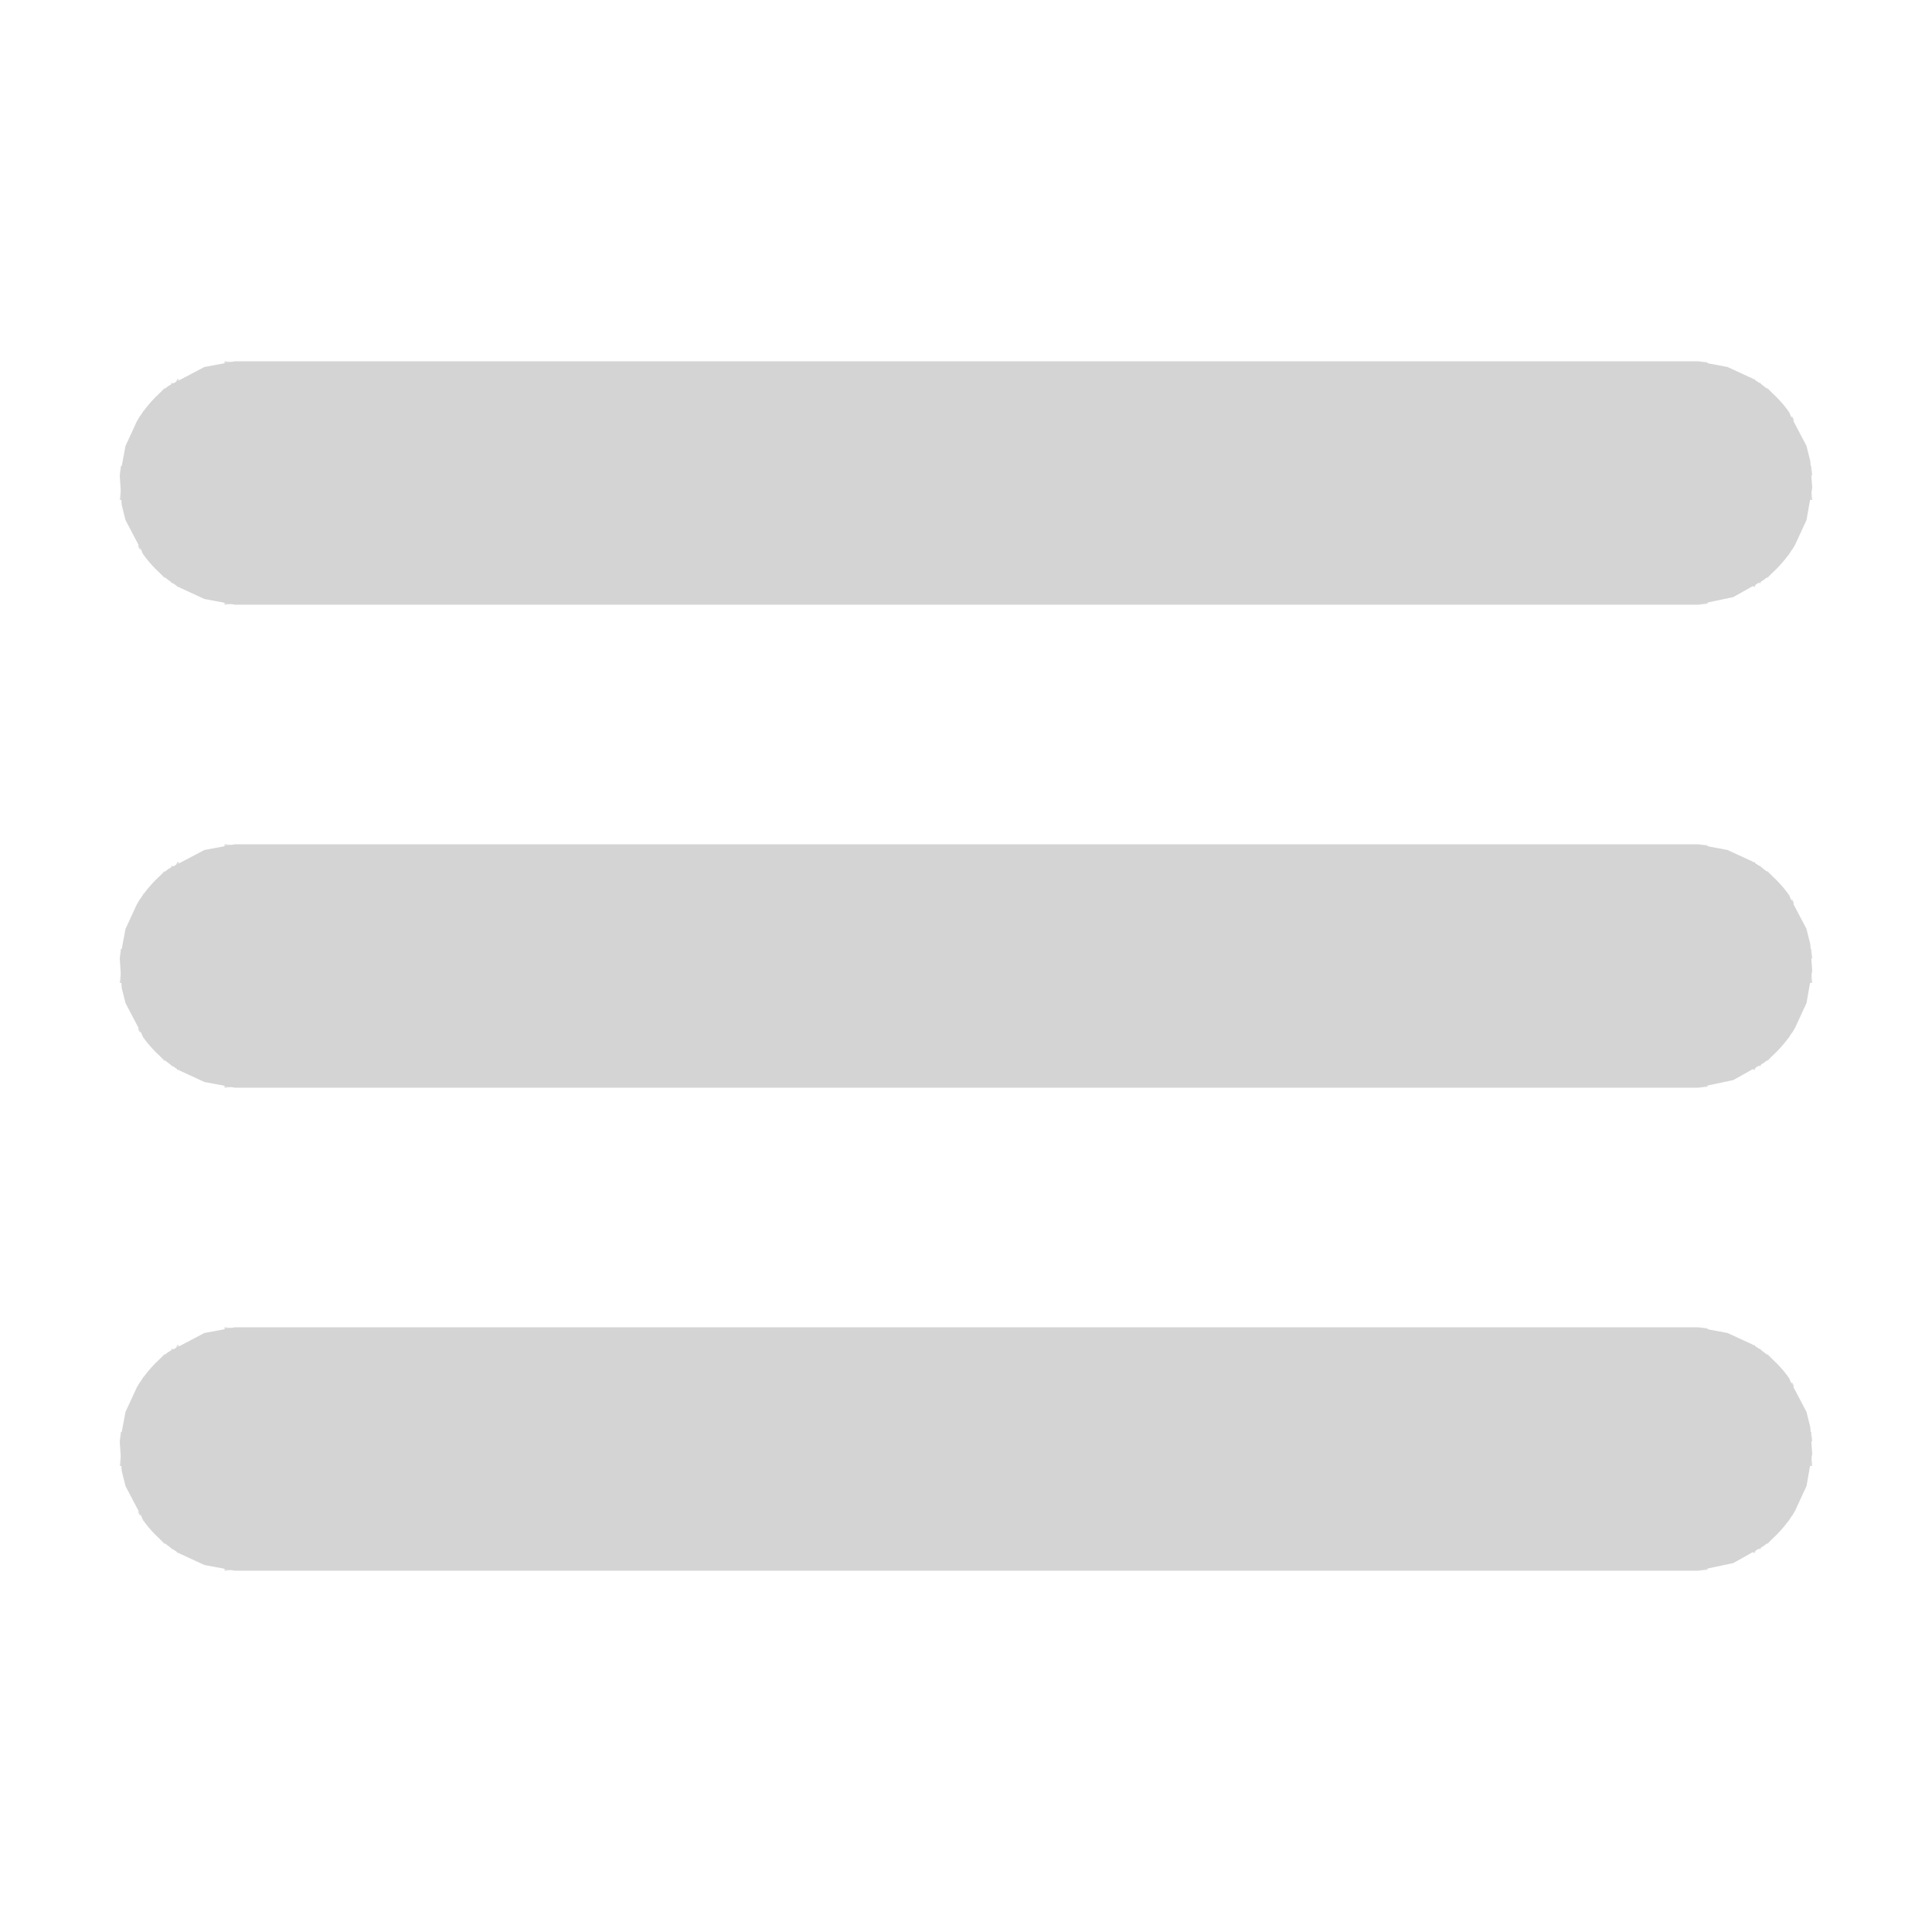 <svg viewBox="0 0 1024 1024" version="1.1" xmlns="http://www.w3.org/2000/svg">
    <path fill="#d4d4d4" stroke="#d4d4d4" stroke-width="1" opacity="0"
        d="M 0 0 L 1024 0 L 1024 1024 L 0 1024 L 0 0 Z M 120 192 Q 100 195 88 206 Q 69 220 64 248 L 64 265 L 66 274 Q 70 287 78 297 Q 92 315 120 320 L 905 320 Q 924 317 937 306 Q 955 292 960 265 L 960 248 L 958 239 Q 954 225 946 216 Q 932 197 905 192 L 120 192 Z M 120 448 Q 100 451 88 462 Q 69 476 64 504 L 64 521 L 66 530 Q 70 543 78 553 Q 92 571 120 576 L 905 576 Q 924 573 937 562 Q 955 548 960 521 L 960 504 L 958 495 Q 954 481 946 472 Q 932 453 905 448 L 120 448 Z M 120 704 Q 100 707 88 718 Q 69 732 64 760 L 64 777 L 66 786 Q 70 799 78 809 Q 92 827 120 832 L 905 832 Q 924 829 937 818 Q 955 804 960 777 L 960 760 L 958 751 Q 954 737 946 728 Q 932 709 905 704 L 120 704 Z " />
    <path fill="#d4d4d4" stroke="#d4d4d4" stroke-width="1" opacity="0.78"
        d="M 119.5 192 L 124 192.5 L 119.5 193 L 119.5 192 Z " />
    <path fill="#d4d4d4" stroke="#d4d4d4" stroke-width="1" opacity="0.78"
        d="M 900.5 192 L 905 192.5 L 900.5 193 L 900.5 192 Z " />
    <path fill="#d4d4d4" stroke="#d4d4d4" stroke-width="1" opacity="0.78"
        d="M 94.5 201 L 93.5 203 L 94.5 201 Z " />
    <path fill="#d4d4d4" stroke="#d4d4d4" stroke-width="1" opacity="0.78"
        d="M 929.5 201 L 930.5 203 L 929.5 201 Z " />
    <path fill="#d4d4d4" stroke="#d4d4d4" stroke-width="1" opacity="0.78"
        d="M 91.5 203 L 90.5 205 L 91.5 203 Z " />
    <path fill="#d4d4d4" stroke="#d4d4d4" stroke-width="1" opacity="0.78"
        d="M 932.5 203 L 933.5 205 L 932.5 203 Z " />
    <path fill="#d4d4d4" stroke="#d4d4d4" stroke-width="1" opacity="0.78"
        d="M 87.5 206 L 78.5 216 L 87.5 206 Z " />
    <path fill="#d4d4d4" stroke="#d4d4d4" stroke-width="1" opacity="0.78"
        d="M 936.5 206 L 945.5 216 L 936.5 206 Z " />
    <path fill="#d4d4d4" stroke="#d4d4d4" stroke-width="1" opacity="0.78"
        d="M 76.5 218 L 75.5 220 L 76.5 218 Z " />
    <path fill="#d4d4d4" stroke="#d4d4d4" stroke-width="1" opacity="0.78"
        d="M 947.5 218 L 948.5 220 L 947.5 218 Z " />
    <path fill="#d4d4d4" stroke="#d4d4d4" stroke-width="1" opacity="0.78"
        d="M 74.5 221 L 73.5 223 L 74.5 221 Z " />
    <path fill="#d4d4d4" stroke="#d4d4d4" stroke-width="1" opacity="0.78"
        d="M 949.5 221 L 950.5 223 L 949.5 221 Z " />
    <path fill="#d4d4d4" stroke="#d4d4d4" stroke-width="1" opacity="0.78"
        d="M 64.5 247 L 65 251.5 L 64 251.5 L 64.5 247 Z " />
    <path fill="#d4d4d4" stroke="#d4d4d4" stroke-width="1" opacity="0.78"
        d="M 959.5 247 L 960 251.5 L 959 251.5 L 959.5 247 Z " />
    <path fill="#d4d4d4" stroke="#d4d4d4" stroke-width="1" opacity="0.78"
        d="M 959.5 259 L 960 264.5 L 959 264.5 L 959.5 259 Z " />
    <path fill="#d4d4d4" stroke="#d4d4d4" stroke-width="1" opacity="0.78"
        d="M 64.5 260 L 65 264.5 L 64 264.5 L 64.5 260 Z " />
    <path fill="#d4d4d4" stroke="#d4d4d4" stroke-width="1" opacity="0.78"
        d="M 73.5 289 L 74.5 291 L 73.5 289 Z " />
    <path fill="#d4d4d4" stroke="#d4d4d4" stroke-width="1" opacity="0.78"
        d="M 950.5 289 L 949.5 291 L 950.5 289 Z " />
    <path fill="#d4d4d4" stroke="#d4d4d4" stroke-width="1" opacity="0.78"
        d="M 75.5 292 L 76.5 294 L 75.5 292 Z " />
    <path fill="#d4d4d4" stroke="#d4d4d4" stroke-width="1" opacity="0.78"
        d="M 948.5 292 L 947.5 294 L 948.5 292 Z " />
    <path fill="#d4d4d4" stroke="#d4d4d4" stroke-width="1" opacity="0.78"
        d="M 78.5 296 L 87.5 306 L 78.5 296 Z " />
    <path fill="#d4d4d4" stroke="#d4d4d4" stroke-width="1" opacity="0.78"
        d="M 945.5 296 L 936.5 306 L 945.5 296 Z " />
    <path fill="#d4d4d4" stroke="#d4d4d4" stroke-width="1" opacity="0.78"
        d="M 90.5 307 L 91.5 309 L 90.5 307 Z " />
    <path fill="#d4d4d4" stroke="#d4d4d4" stroke-width="1" opacity="0.78"
        d="M 933.5 307 L 932.5 309 L 933.5 307 Z " />
    <path fill="#d4d4d4" stroke="#d4d4d4" stroke-width="1" opacity="0.78"
        d="M 93.5 309 L 94.5 311 L 93.5 309 Z " />
    <path fill="#d4d4d4" stroke="#d4d4d4" stroke-width="1" opacity="0.78"
        d="M 930.5 309 L 929.5 311 L 930.5 309 Z " />
    <path fill="#d4d4d4" stroke="#d4d4d4" stroke-width="1" opacity="0.78"
        d="M 119.5 319 L 124 319.5 L 119.5 320 L 119.5 319 Z " />
    <path fill="#d4d4d4" stroke="#d4d4d4" stroke-width="1" opacity="0.78"
        d="M 900.5 319 L 905 319.5 L 900.5 320 L 900.5 319 Z " />
    <path fill="#d4d4d4" stroke="#d4d4d4" stroke-width="1" opacity="0.78"
        d="M 119.5 448 L 124 448.5 L 119.5 449 L 119.5 448 Z " />
    <path fill="#d4d4d4" stroke="#d4d4d4" stroke-width="1" opacity="0.78"
        d="M 900.5 448 L 905 448.5 L 900.5 449 L 900.5 448 Z " />
    <path fill="#d4d4d4" stroke="#d4d4d4" stroke-width="1" opacity="0.78"
        d="M 94.5 457 L 93.5 459 L 94.5 457 Z " />
    <path fill="#d4d4d4" stroke="#d4d4d4" stroke-width="1" opacity="0.78"
        d="M 929.5 457 L 930.5 459 L 929.5 457 Z " />
    <path fill="#d4d4d4" stroke="#d4d4d4" stroke-width="1" opacity="0.78"
        d="M 91.5 459 L 90.5 461 L 91.5 459 Z " />
    <path fill="#d4d4d4" stroke="#d4d4d4" stroke-width="1" opacity="0.78"
        d="M 932.5 459 L 933.5 461 L 932.5 459 Z " />
    <path fill="#d4d4d4" stroke="#d4d4d4" stroke-width="1" opacity="0.78"
        d="M 87.5 462 L 78.5 472 L 87.5 462 Z " />
    <path fill="#d4d4d4" stroke="#d4d4d4" stroke-width="1" opacity="0.78"
        d="M 936.5 462 L 945.5 472 L 936.5 462 Z " />
    <path fill="#d4d4d4" stroke="#d4d4d4" stroke-width="1" opacity="0.78"
        d="M 76.5 474 L 75.5 476 L 76.5 474 Z " />
    <path fill="#d4d4d4" stroke="#d4d4d4" stroke-width="1" opacity="0.78"
        d="M 947.5 474 L 948.5 476 L 947.5 474 Z " />
    <path fill="#d4d4d4" stroke="#d4d4d4" stroke-width="1" opacity="0.78"
        d="M 74.5 477 L 73.5 479 L 74.5 477 Z " />
    <path fill="#d4d4d4" stroke="#d4d4d4" stroke-width="1" opacity="0.78"
        d="M 949.5 477 L 950.5 479 L 949.5 477 Z " />
    <path fill="#d4d4d4" stroke="#d4d4d4" stroke-width="1" opacity="0.78"
        d="M 64.5 503 L 65 507.5 L 64 507.5 L 64.5 503 Z " />
    <path fill="#d4d4d4" stroke="#d4d4d4" stroke-width="1" opacity="0.78"
        d="M 959.5 503 L 960 507.5 L 959 507.5 L 959.5 503 Z " />
    <path fill="#d4d4d4" stroke="#d4d4d4" stroke-width="1" opacity="0.78"
        d="M 959.5 515 L 960 520.5 L 959 520.5 L 959.5 515 Z " />
    <path fill="#d4d4d4" stroke="#d4d4d4" stroke-width="1" opacity="0.78"
        d="M 64.5 516 L 65 520.5 L 64 520.5 L 64.5 516 Z " />
    <path fill="#d4d4d4" stroke="#d4d4d4" stroke-width="1" opacity="0.78"
        d="M 73.5 545 L 74.5 547 L 73.5 545 Z " />
    <path fill="#d4d4d4" stroke="#d4d4d4" stroke-width="1" opacity="0.78"
        d="M 950.5 545 L 949.5 547 L 950.5 545 Z " />
    <path fill="#d4d4d4" stroke="#d4d4d4" stroke-width="1" opacity="0.78"
        d="M 75.5 548 L 76.5 550 L 75.5 548 Z " />
    <path fill="#d4d4d4" stroke="#d4d4d4" stroke-width="1" opacity="0.78"
        d="M 948.5 548 L 947.5 550 L 948.5 548 Z " />
    <path fill="#d4d4d4" stroke="#d4d4d4" stroke-width="1" opacity="0.78"
        d="M 78.5 552 L 87.5 562 L 78.5 552 Z " />
    <path fill="#d4d4d4" stroke="#d4d4d4" stroke-width="1" opacity="0.78"
        d="M 945.5 552 L 936.5 562 L 945.5 552 Z " />
    <path fill="#d4d4d4" stroke="#d4d4d4" stroke-width="1" opacity="0.78"
        d="M 90.5 563 L 91.5 565 L 90.5 563 Z " />
    <path fill="#d4d4d4" stroke="#d4d4d4" stroke-width="1" opacity="0.78"
        d="M 933.5 563 L 932.5 565 L 933.5 563 Z " />
    <path fill="#d4d4d4" stroke="#d4d4d4" stroke-width="1" opacity="0.78"
        d="M 93.5 565 L 94.5 567 L 93.5 565 Z " />
    <path fill="#d4d4d4" stroke="#d4d4d4" stroke-width="1" opacity="0.78"
        d="M 930.5 565 L 929.5 567 L 930.5 565 Z " />
    <path fill="#d4d4d4" stroke="#d4d4d4" stroke-width="1" opacity="0.78"
        d="M 119.5 575 L 124 575.5 L 119.5 576 L 119.5 575 Z " />
    <path fill="#d4d4d4" stroke="#d4d4d4" stroke-width="1" opacity="0.78"
        d="M 900.5 575 L 905 575.5 L 900.5 576 L 900.5 575 Z " />
    <path fill="#d4d4d4" stroke="#d4d4d4" stroke-width="1" opacity="0.78"
        d="M 119.5 704 L 124 704.5 L 119.5 705 L 119.5 704 Z " />
    <path fill="#d4d4d4" stroke="#d4d4d4" stroke-width="1" opacity="0.78"
        d="M 900.5 704 L 905 704.5 L 900.5 705 L 900.5 704 Z " />
    <path fill="#d4d4d4" stroke="#d4d4d4" stroke-width="1" opacity="0.78"
        d="M 94.5 713 L 93.5 715 L 94.5 713 Z " />
    <path fill="#d4d4d4" stroke="#d4d4d4" stroke-width="1" opacity="0.78"
        d="M 929.5 713 L 930.5 715 L 929.5 713 Z " />
    <path fill="#d4d4d4" stroke="#d4d4d4" stroke-width="1" opacity="0.78"
        d="M 91.5 715 L 90.5 717 L 91.5 715 Z " />
    <path fill="#d4d4d4" stroke="#d4d4d4" stroke-width="1" opacity="0.78"
        d="M 932.5 715 L 933.5 717 L 932.5 715 Z " />
    <path fill="#d4d4d4" stroke="#d4d4d4" stroke-width="1" opacity="0.78"
        d="M 87.5 718 L 78.5 728 L 87.5 718 Z " />
    <path fill="#d4d4d4" stroke="#d4d4d4" stroke-width="1" opacity="0.78"
        d="M 936.5 718 L 945.5 728 L 936.5 718 Z " />
    <path fill="#d4d4d4" stroke="#d4d4d4" stroke-width="1" opacity="0.78"
        d="M 76.5 730 L 75.5 732 L 76.5 730 Z " />
    <path fill="#d4d4d4" stroke="#d4d4d4" stroke-width="1" opacity="0.78"
        d="M 947.5 730 L 948.5 732 L 947.5 730 Z " />
    <path fill="#d4d4d4" stroke="#d4d4d4" stroke-width="1" opacity="0.78"
        d="M 74.5 733 L 73.5 735 L 74.5 733 Z " />
    <path fill="#d4d4d4" stroke="#d4d4d4" stroke-width="1" opacity="0.78"
        d="M 949.5 733 L 950.5 735 L 949.5 733 Z " />
    <path fill="#d4d4d4" stroke="#d4d4d4" stroke-width="1" opacity="0.78"
        d="M 64.5 759 L 65 763.5 L 64 763.5 L 64.5 759 Z " />
    <path fill="#d4d4d4" stroke="#d4d4d4" stroke-width="1" opacity="0.78"
        d="M 959.5 759 L 960 763.5 L 959 763.5 L 959.5 759 Z " />
    <path fill="#d4d4d4" stroke="#d4d4d4" stroke-width="1" opacity="0.78"
        d="M 959.5 771 L 960 776.5 L 959 776.5 L 959.5 771 Z " />
    <path fill="#d4d4d4" stroke="#d4d4d4" stroke-width="1" opacity="0.78"
        d="M 64.5 772 L 65 776.5 L 64 776.5 L 64.5 772 Z " />
    <path fill="#d4d4d4" stroke="#d4d4d4" stroke-width="1" opacity="0.78"
        d="M 73.5 801 L 74.5 803 L 73.5 801 Z " />
    <path fill="#d4d4d4" stroke="#d4d4d4" stroke-width="1" opacity="0.78"
        d="M 950.5 801 L 949.5 803 L 950.5 801 Z " />
    <path fill="#d4d4d4" stroke="#d4d4d4" stroke-width="1" opacity="0.78"
        d="M 75.5 804 L 76.5 806 L 75.5 804 Z " />
    <path fill="#d4d4d4" stroke="#d4d4d4" stroke-width="1" opacity="0.78"
        d="M 948.5 804 L 947.5 806 L 948.5 804 Z " />
    <path fill="#d4d4d4" stroke="#d4d4d4" stroke-width="1" opacity="0.78"
        d="M 78.5 808 L 87.5 818 L 78.5 808 Z " />
    <path fill="#d4d4d4" stroke="#d4d4d4" stroke-width="1" opacity="0.78"
        d="M 945.5 808 L 936.5 818 L 945.5 808 Z " />
    <path fill="#d4d4d4" stroke="#d4d4d4" stroke-width="1" opacity="0.78"
        d="M 90.5 819 L 91.5 821 L 90.5 819 Z " />
    <path fill="#d4d4d4" stroke="#d4d4d4" stroke-width="1" opacity="0.78"
        d="M 933.5 819 L 932.5 821 L 933.5 819 Z " />
    <path fill="#d4d4d4" stroke="#d4d4d4" stroke-width="1" opacity="0.78"
        d="M 93.5 821 L 94.5 823 L 93.5 821 Z " />
    <path fill="#d4d4d4" stroke="#d4d4d4" stroke-width="1" opacity="0.78"
        d="M 930.5 821 L 929.5 823 L 930.5 821 Z " />
    <path fill="#d4d4d4" stroke="#d4d4d4" stroke-width="1" opacity="0.78"
        d="M 119.5 831 L 124 831.5 L 119.5 832 L 119.5 831 Z " />
    <path fill="#d4d4d4" stroke="#d4d4d4" stroke-width="1" opacity="0.78"
        d="M 900.5 831 L 905 831.5 L 900.5 832 L 900.5 831 Z " />
    <path fill="#d4d4d4" stroke="#d4d4d4" stroke-width="1" opacity="1"
        d="M 124.5 192 L 899.5 192 L 915.5 195 L 928.5 201 Q 939.5 207.5 947 217.5 L 957 236.5 L 959 244.5 L 960 258.5 L 957 275.5 L 951 288.5 Q 944.5 299.5 934.5 307 L 918.5 316 L 899.5 320 L 124.5 320 L 108.5 317 L 95.5 311 Q 84.5 304.5 77 294.5 L 67 275.5 L 65 267.5 L 64 252.5 L 67 236.5 L 73 223.5 Q 79.5 212.5 89.5 205 L 108.5 195 L 124.5 192 Z " />
    <path fill="#d4d4d4" stroke="#d4d4d4" stroke-width="1" opacity="1"
        d="M 124.5 448 L 899.5 448 L 915.5 451 L 928.5 457 Q 939.5 463.5 947 473.5 L 957 492.5 L 959 500.5 L 960 514.5 L 957 531.5 L 951 544.5 Q 944.5 555.5 934.5 563 L 918.5 572 L 899.5 576 L 124.5 576 L 108.5 573 L 95.5 567 Q 84.5 560.5 77 550.5 L 67 531.5 L 65 523.5 L 64 508.5 L 67 492.5 L 73 479.5 Q 79.5 468.5 89.5 461 L 108.5 451 L 124.5 448 Z " />
    <path fill="#d4d4d4" stroke="#d4d4d4" stroke-width="1" opacity="1"
        d="M 124.5 704 L 899.5 704 L 915.5 707 L 928.5 713 Q 939.5 719.5 947 729.5 L 957 748.5 L 959 756.5 L 960 770.5 L 957 787.5 L 951 800.5 Q 944.5 811.5 934.5 819 L 918.5 828 L 899.5 832 L 124.5 832 L 108.5 829 L 95.5 823 Q 84.5 816.5 77 806.5 L 67 787.5 L 65 779.5 L 64 764.5 L 67 748.5 L 73 735.5 Q 79.5 724.5 89.5 717 L 108.5 707 L 124.5 704 Z " />
</svg>